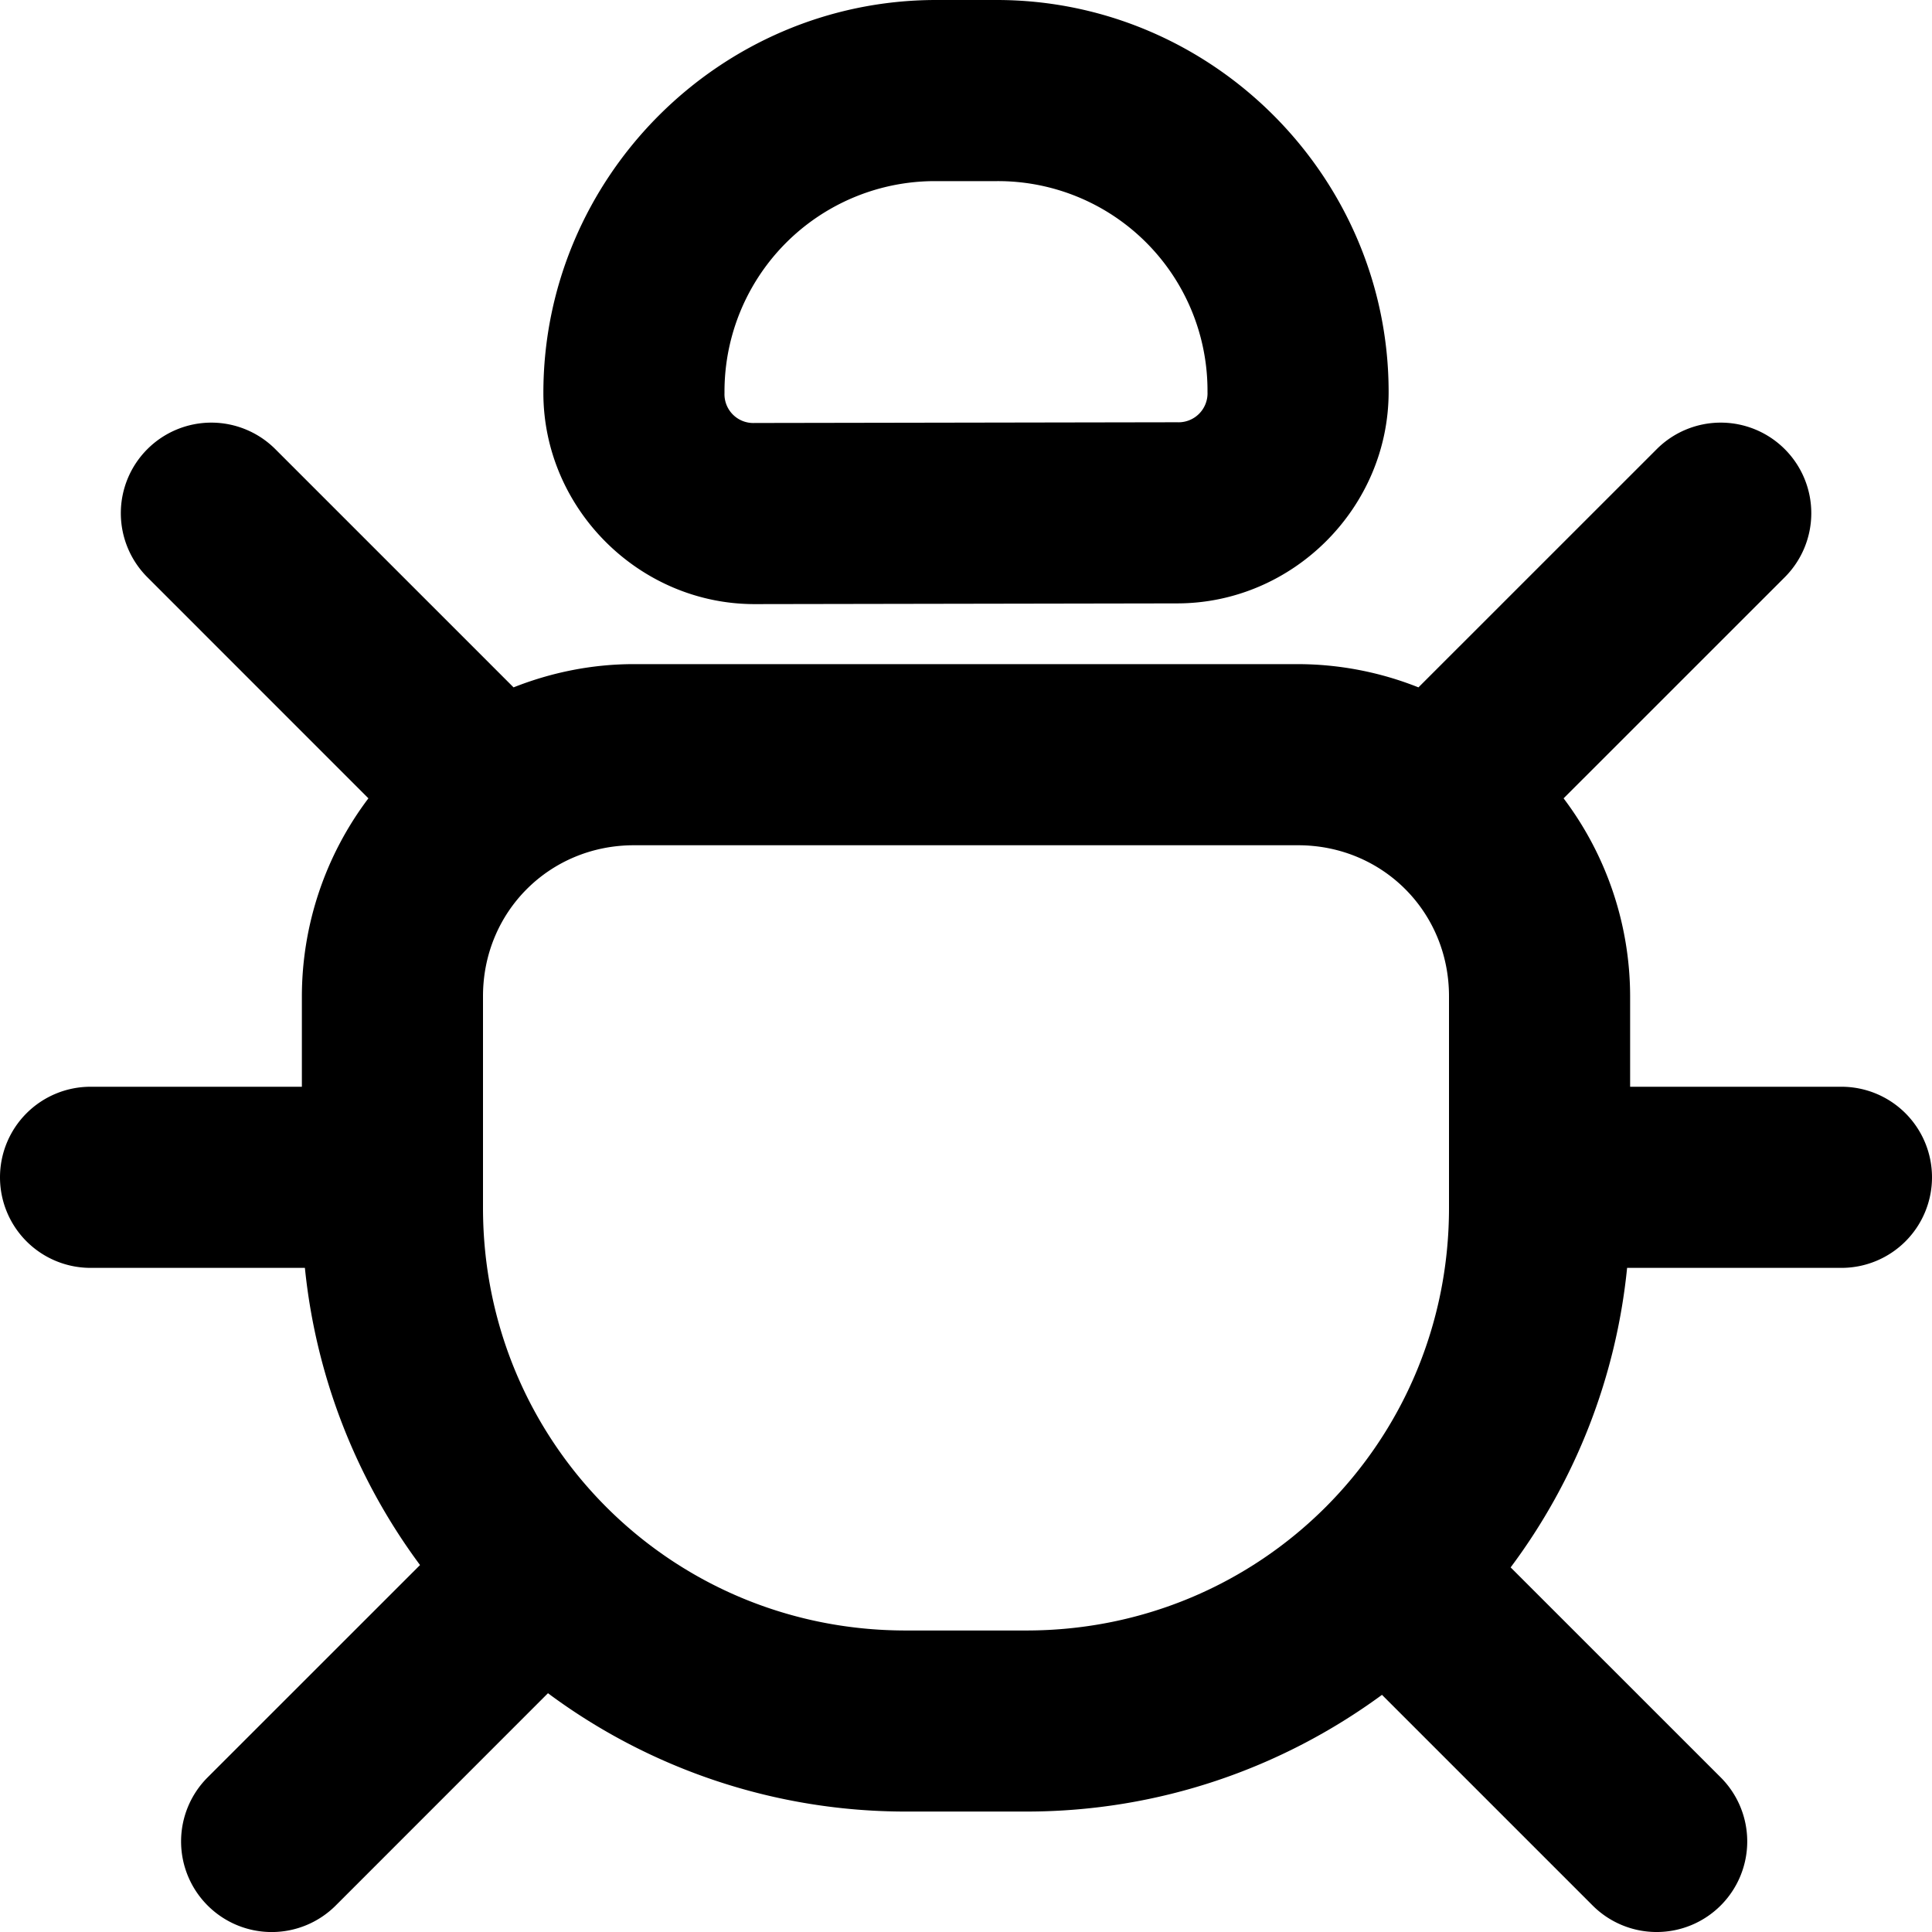 <svg xmlns="http://www.w3.org/2000/svg" viewBox="0 0 32 32"><path d="M15.998 0C12.426.005 9.5 2.935 9.5 6.508c0 1.915 1.586 3.5 3.502 3.498l7-.012c1.915-.003 3.498-1.587 3.498-3.502 0-3.571-2.93-6.497-6.502-6.492h-1zm.004 3h1A3.47 3.47 0 0 1 20.5 6.492a.48.48 0 0 1-.502.502l-7 .012a.477.477 0 0 1-.498-.498A3.485 3.485 0 0 1 16.002 3zM4 7a1.5 1.5 0 0 0-1.06.44 1.5 1.5 0 0 0 0 2.12l3.662 3.663A5.45 5.45 0 0 0 5.5 16.5V18H2a1.5 1.5 0 0 0-1.5 1.5A1.5 1.5 0 0 0 2 21h3.55a9.936 9.936 0 0 0 1.907 4.922l-3.518 3.517a1.5 1.5 0 0 0 0 2.122 1.5 1.5 0 0 0 2.122 0l3.515-3.516a9.93 9.93 0 0 0 5.924 1.96h2c2.2 0 4.236-.72 5.89-1.933l3.489 3.489a1.5 1.5 0 0 0 2.121 0 1.5 1.5 0 0 0 0-2.122l-3.479-3.478A9.94 9.94 0 0 0 27.45 21H31a1.5 1.5 0 0 0 1.5-1.5A1.5 1.5 0 0 0 31 18h-3.5v-1.5a5.45 5.45 0 0 0-1.102-3.277l3.663-3.662a1.5 1.5 0 0 0 0-2.122A1.5 1.5 0 0 0 29 7a1.5 1.5 0 0 0-1.06.44l-3.946 3.945A5.423 5.423 0 0 0 22 11H11c-.703 0-1.374.14-1.994.385L5.06 7.439A1.5 1.5 0 0 0 4 7zm7 7h11c1.398 0 2.5 1.102 2.5 2.5v3.506c0 3.884-3.116 7-7 7h-2c-3.884 0-7-3.116-7-7V16.5c0-1.398 1.102-2.5 2.5-2.5z" color="#000" style="-inkscape-stroke:none" transform="translate(-.5)"/></svg>